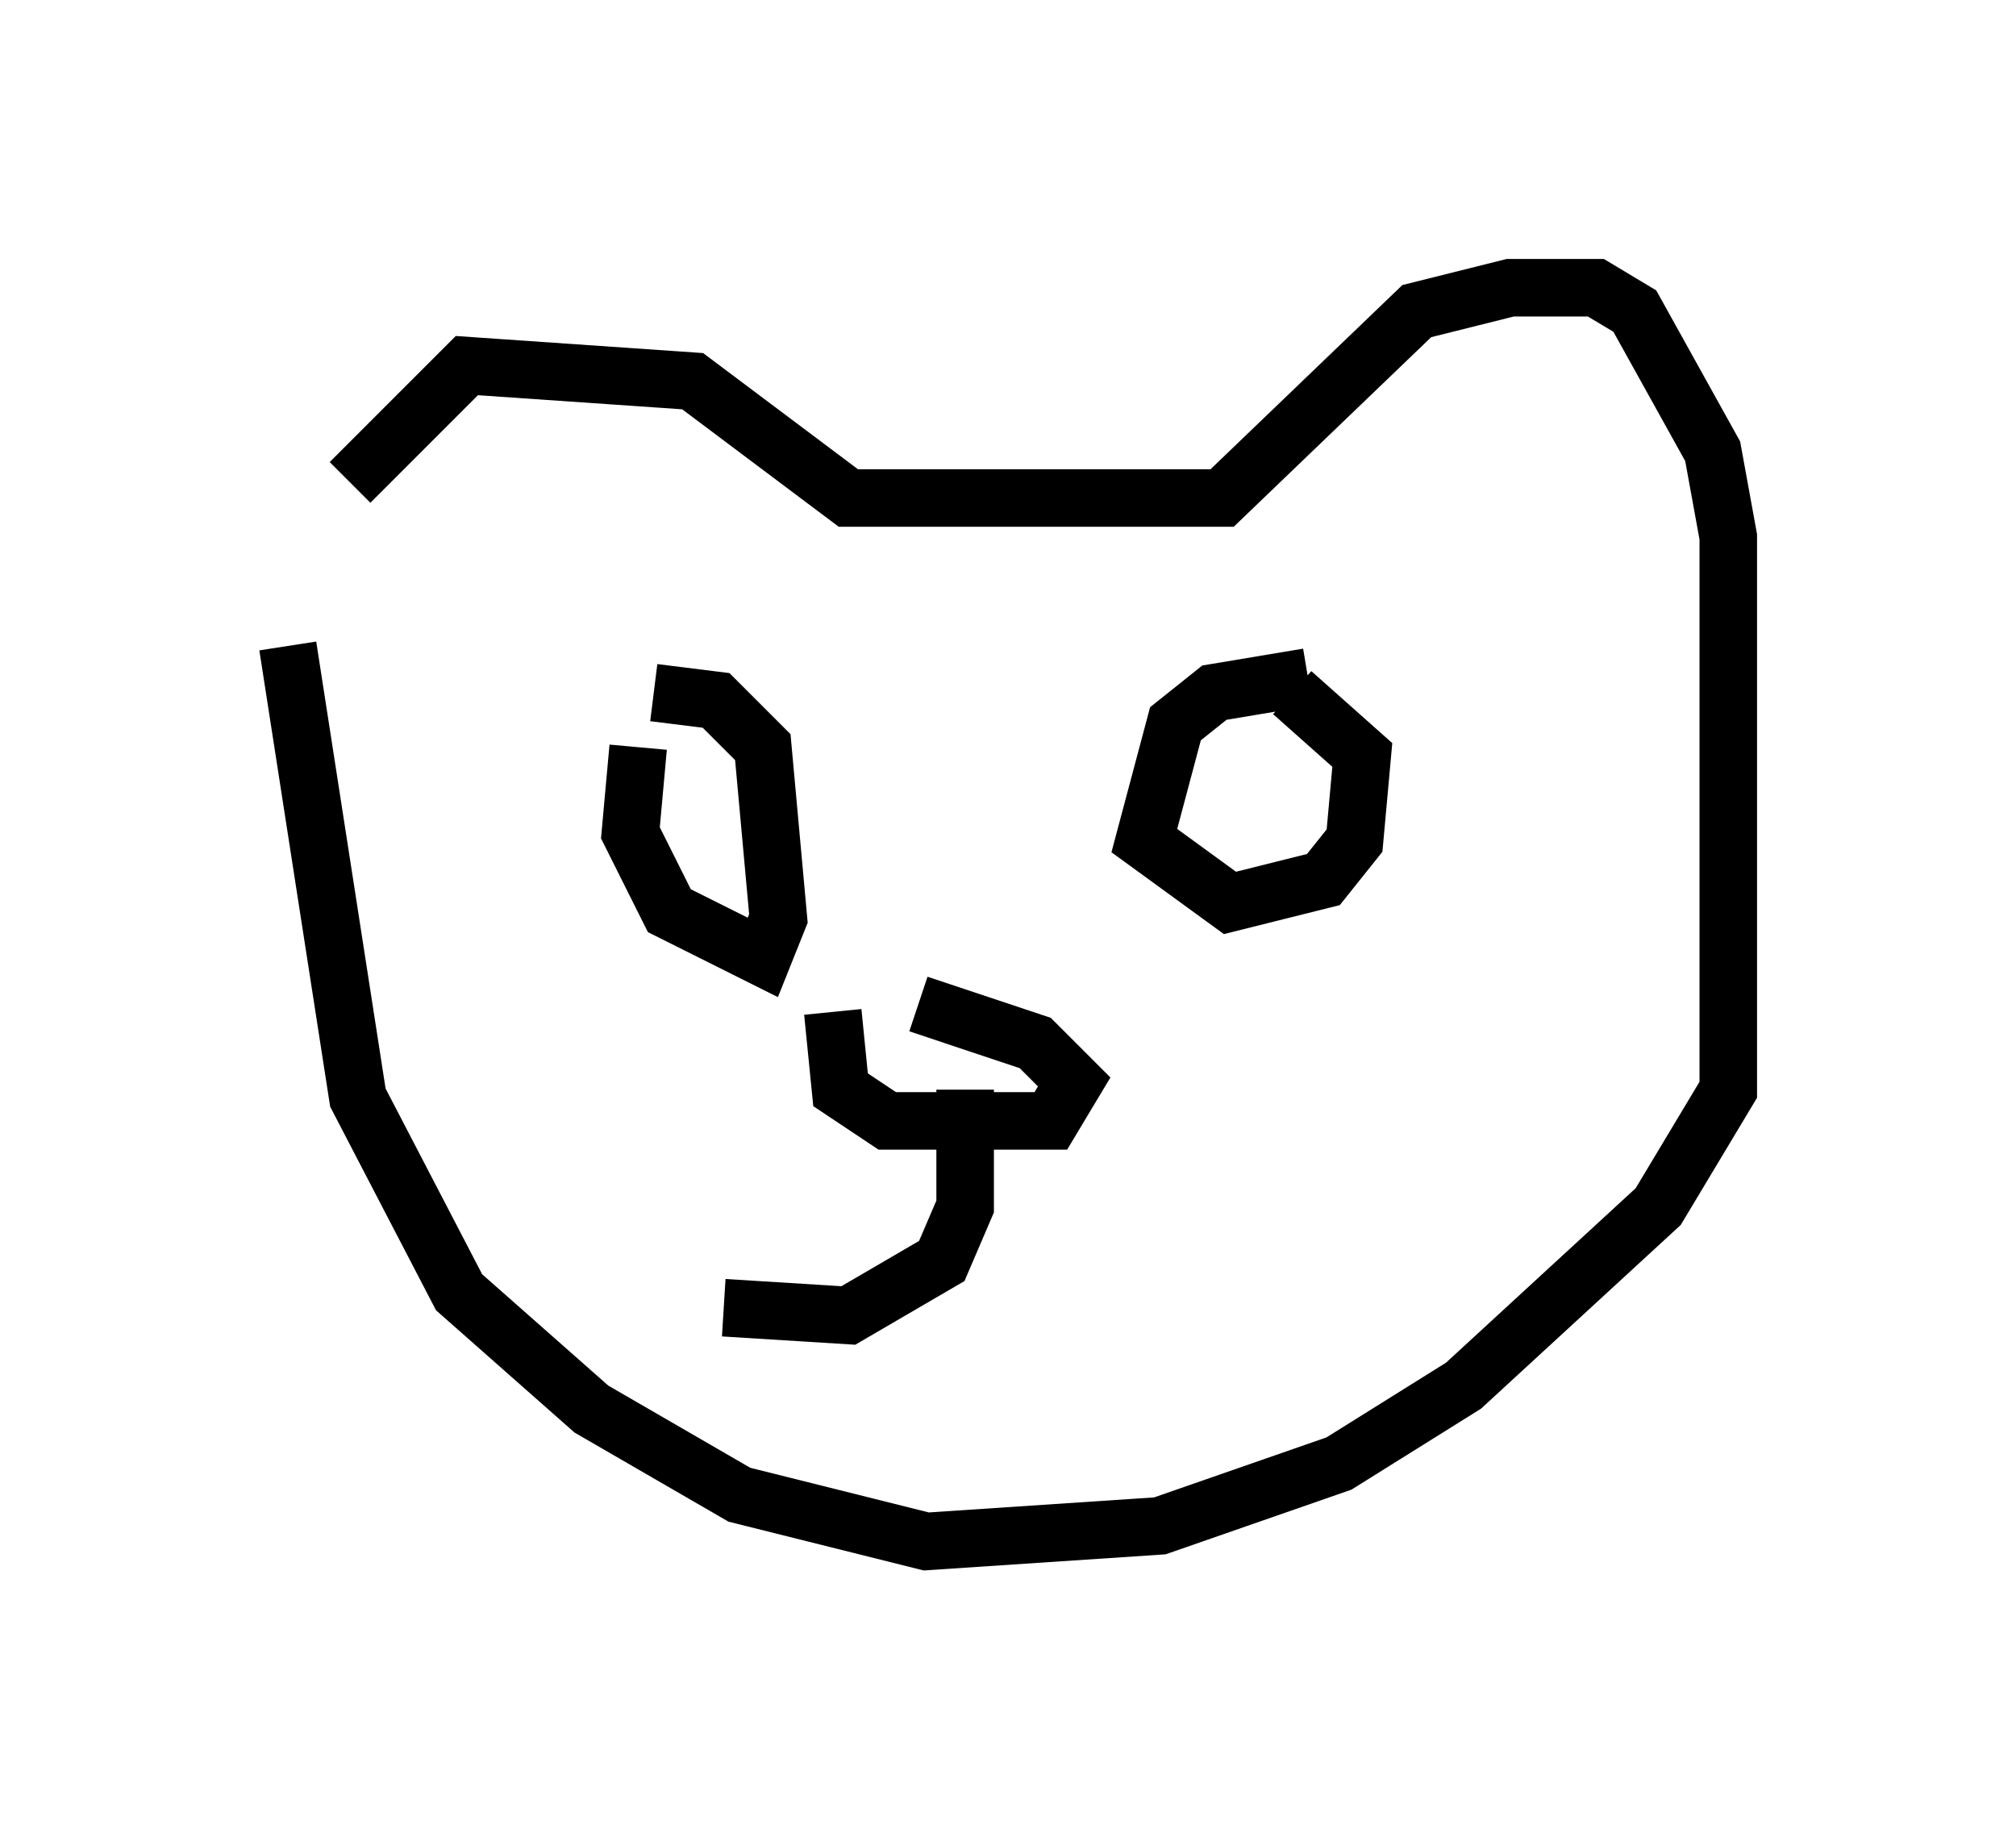 <?xml version="1.0" encoding="utf-8" ?>
<svg baseProfile="full" height="31.786" version="1.1" width="35.034" xmlns="http://www.w3.org/2000/svg" xmlns:ev="http://www.w3.org/2001/xml-events" xmlns:xlink="http://www.w3.org/1999/xlink"><defs /><rect fill="white" height="31.786" width="35.034" x="0" y="0" /><path d="M6.218, 12.578 m-0.135, -4.195 l2.03, -2.03 3.924, 0.271 l2.706, 2.03 6.495, 0.0 l3.383, -3.248 1.624, -0.406 l1.488, 0.0 0.677, 0.406 l1.353, 2.436 0.271, 1.488 l0.0, 9.607 -1.218, 2.03 l-3.383, 3.112 -2.165, 1.353 l-3.112, 1.083 -4.059, 0.271 l-3.248, -0.812 -2.571, -1.488 l-2.3, -2.03 -1.759, -3.383 l-1.218, -7.848 m6.089, 1.759 l-0.135, 1.488 0.677, 1.353 l1.624, 0.812 0.271, -0.677 l-0.271, -2.977 -0.812, -0.812 l-1.083, -0.135 m11.367, -0.271 l-1.624, 0.271 -0.677, 0.541 l-0.541, 2.03 1.488, 1.083 l1.624, -0.406 0.541, -0.677 l0.135, -1.488 -1.218, -1.083 m-7.984, 5.548 l0.135, 1.353 0.812, 0.541 l2.842, 0.0 0.406, -0.677 l-0.677, -0.677 -2.03, -0.677 m0.812, 1.488 l0.0, 2.03 -0.406, 0.947 l-1.624, 0.947 -2.165, -0.135 " fill="none" stroke="black" stroke-width="1" /></svg>